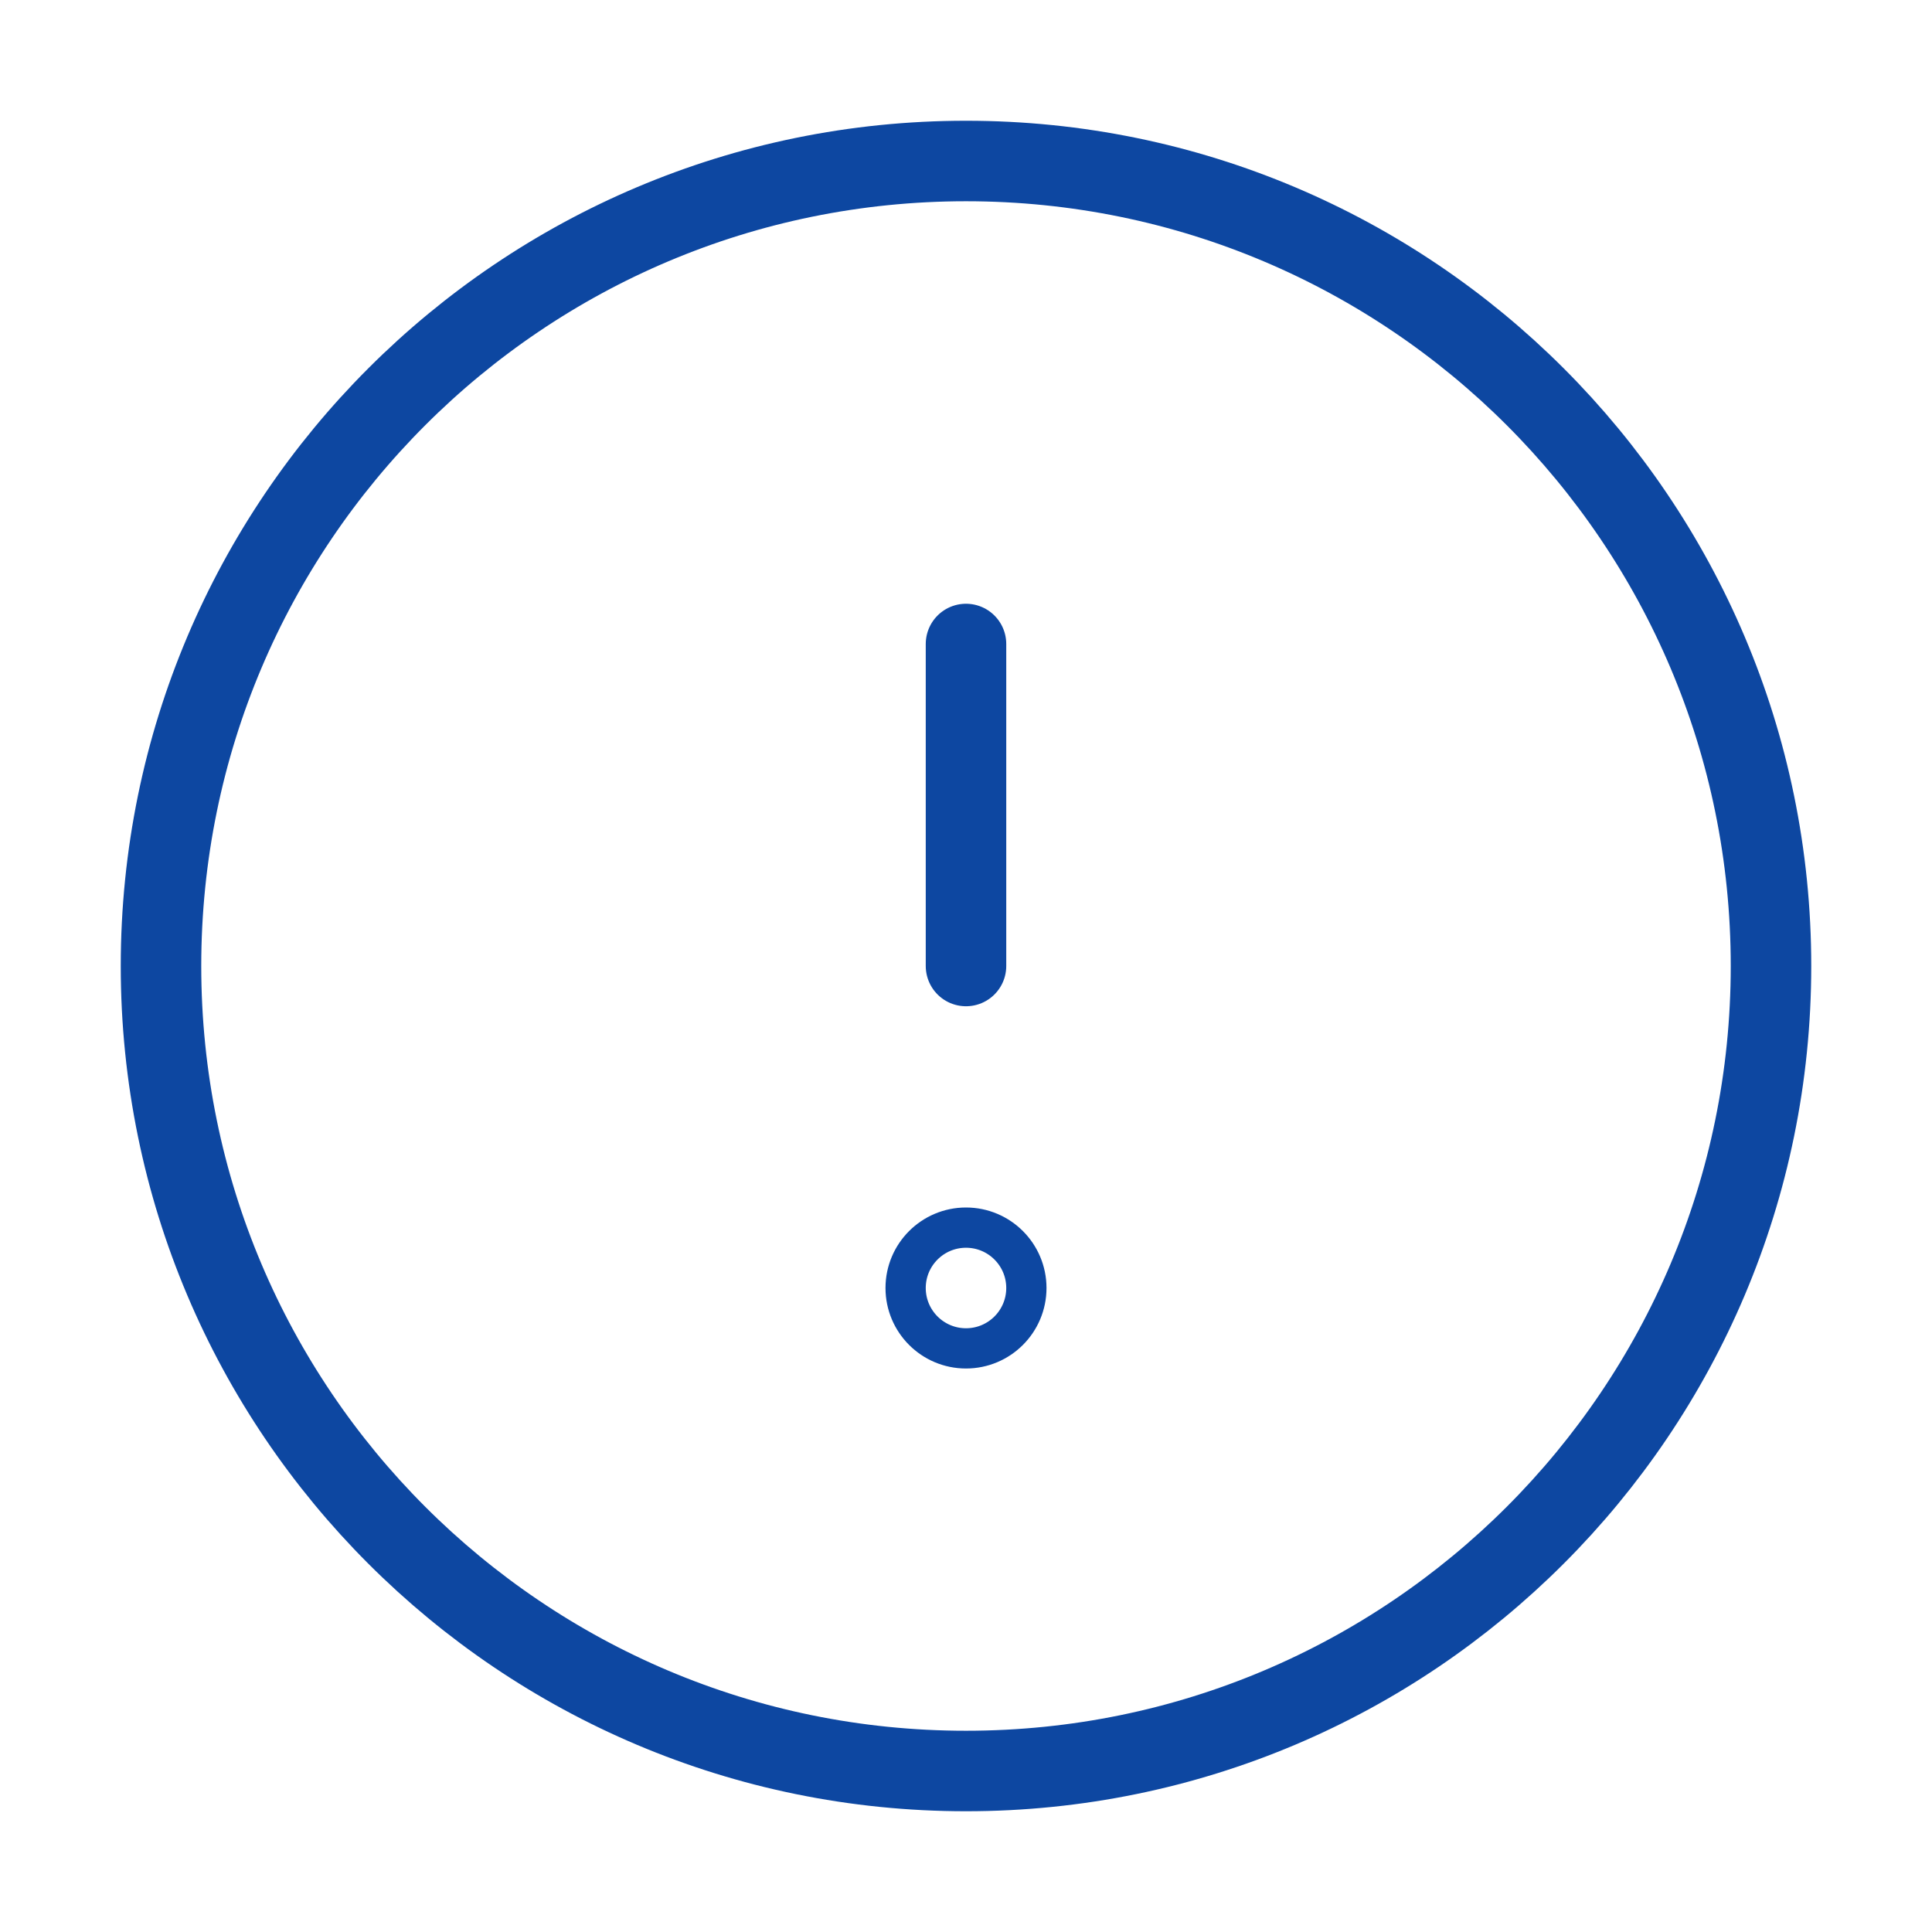 <svg width="48" height="48" viewBox="0 0 48 48" fill="none" xmlns="http://www.w3.org/2000/svg">
<path fill-rule="evenodd" clip-rule="evenodd" d="M24 44C35.046 44 44 35.046 44 24C44 12.954 35.046 4 24 4C12.954 4 4 12.954 4 24C4 35.046 12.954 44 24 44Z" stroke="#0D47A1" stroke-width="2" stroke-linecap="round" stroke-linejoin="round"/>
<path d="M24 16V24" stroke="#0D47A1" stroke-width="2" stroke-linecap="round" stroke-linejoin="round"/>
<circle cx="24" cy="32" r="1.5" stroke="#0D47A1"/>
</svg>

